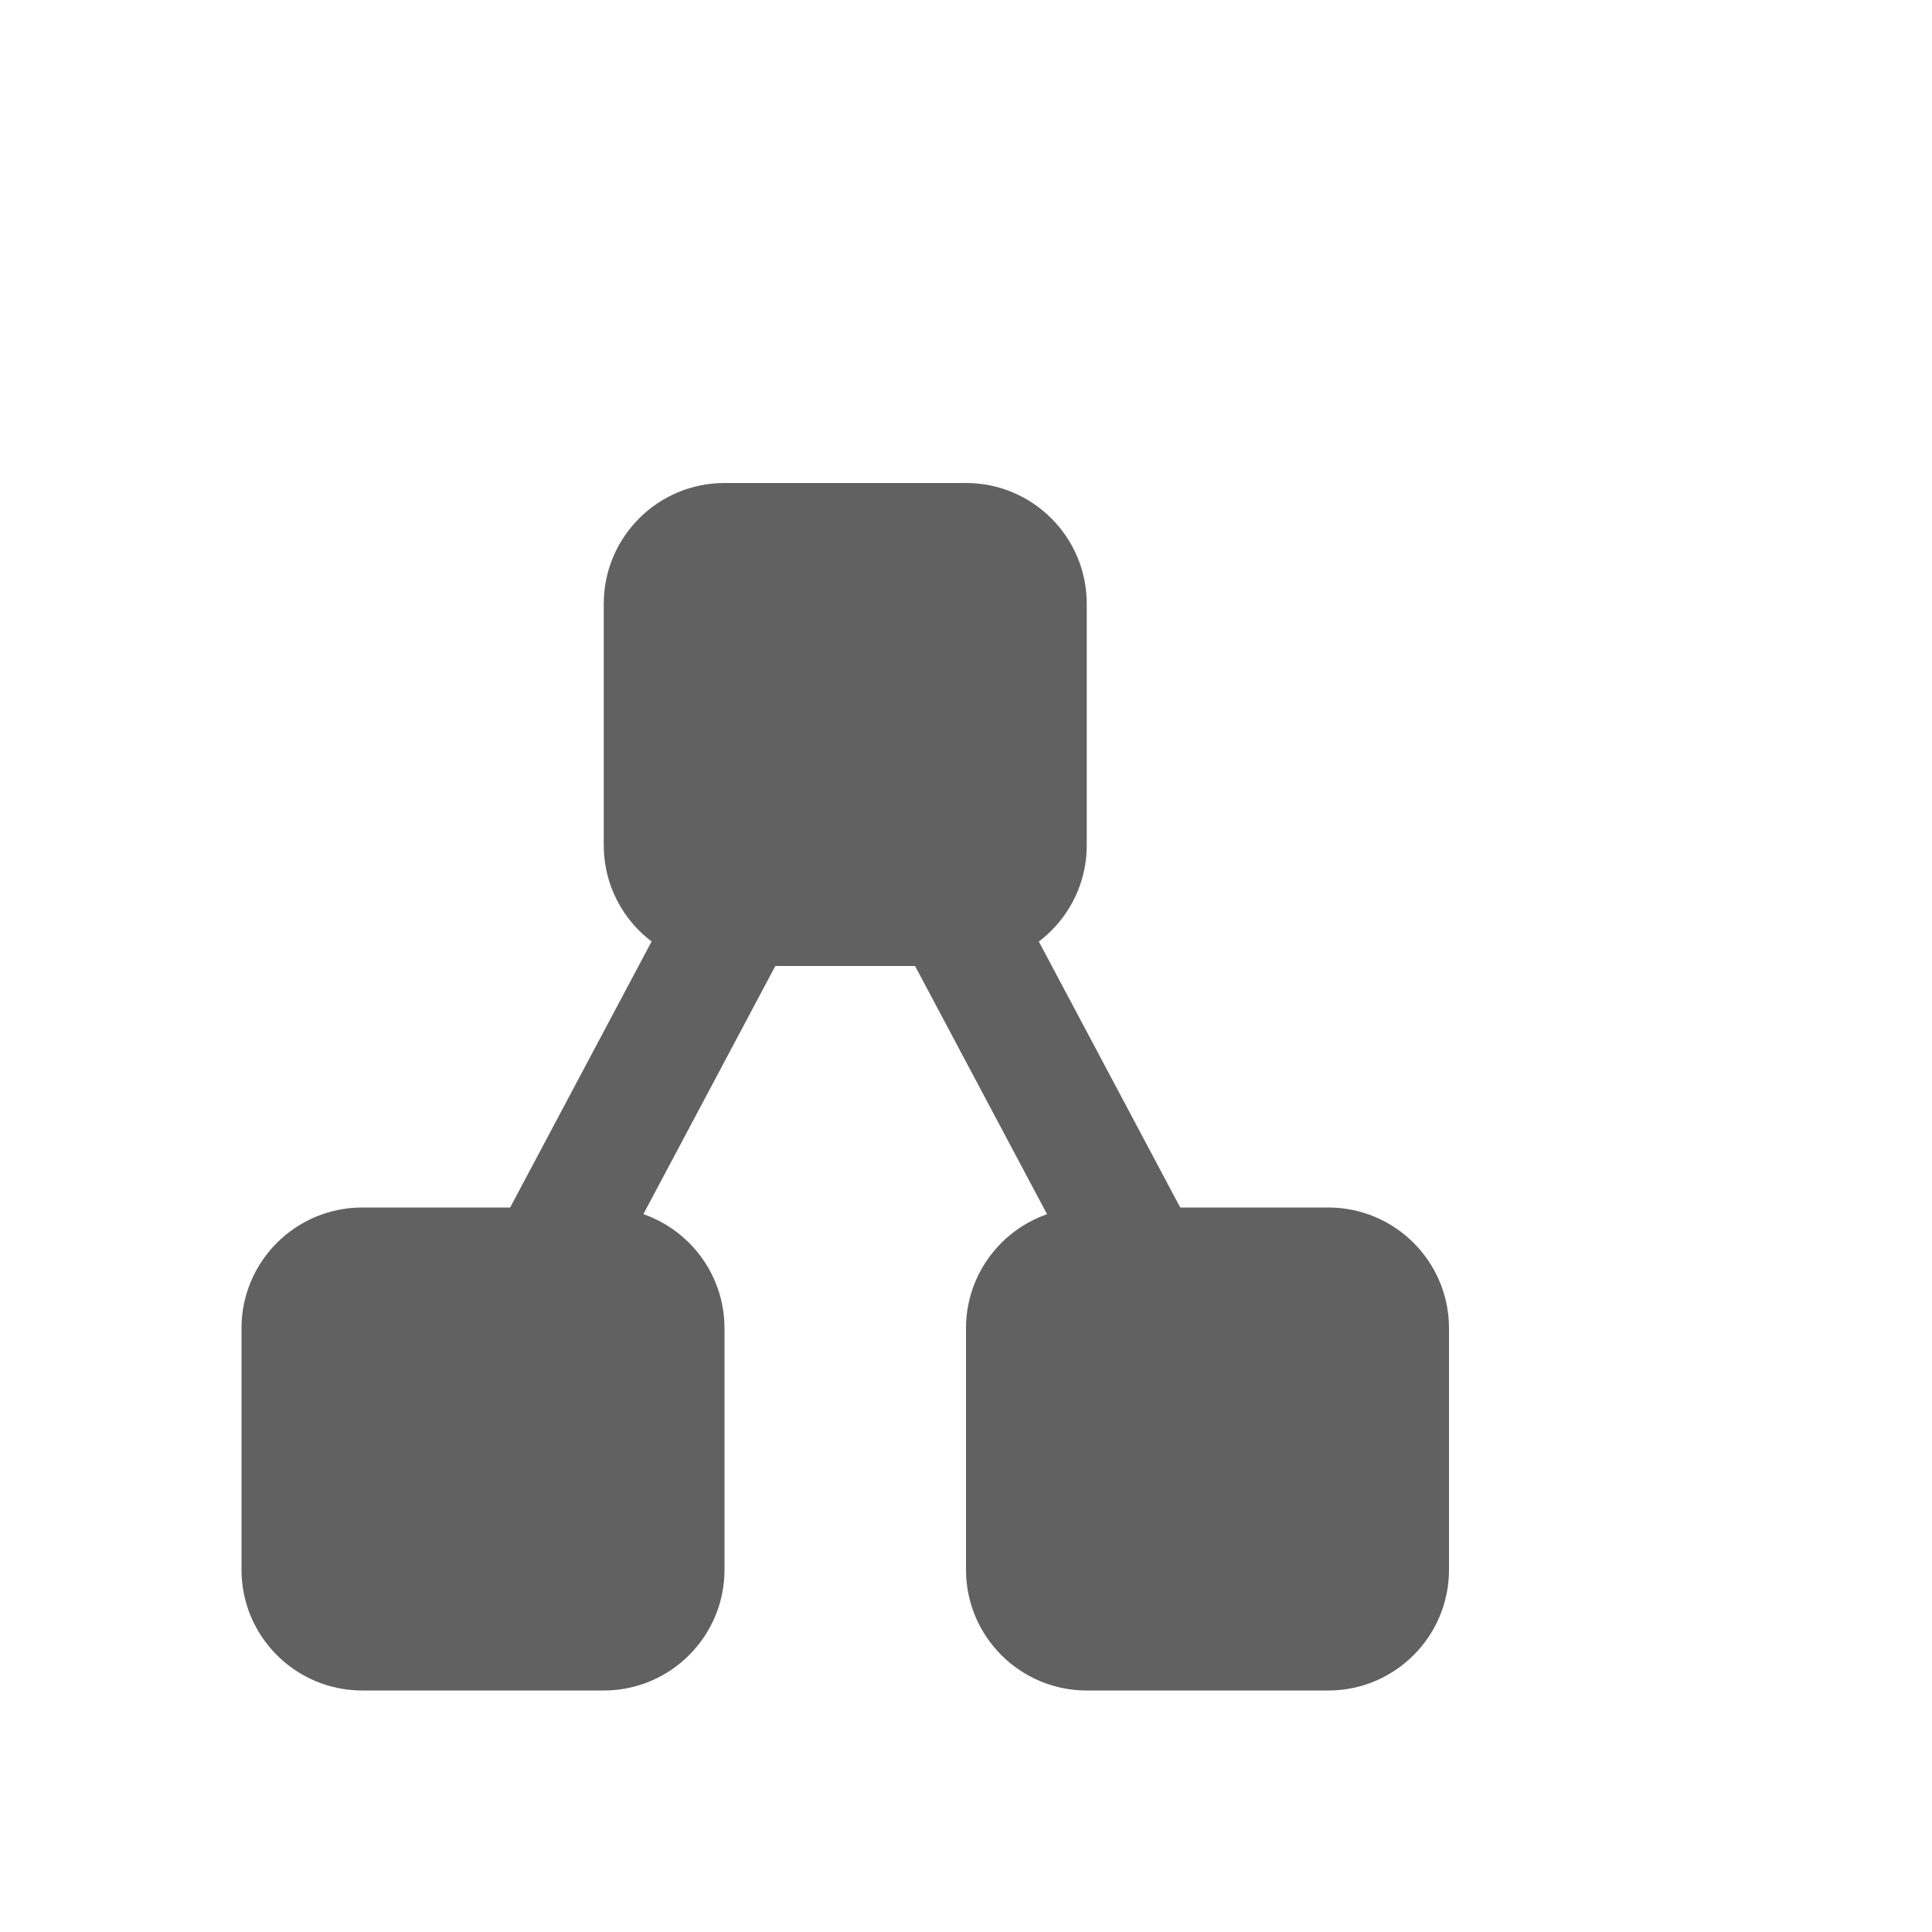 <svg xmlns="http://www.w3.org/2000/svg" xmlns:xlink="http://www.w3.org/1999/xlink" width="16" height="16" version="1.1" viewBox="0 0 16 16"><title>drawio</title><g id="Page-1" fill="none" fill-rule="evenodd" stroke="none" stroke-width="1"><g id="Group" fill="#616161" transform="translate(2, 4)"><polygon id="Rectangle" points="6.307 2.746 7.307 2.746 7.307 7.746 6.307 7.746" transform="translate(6.807, 5.246) rotate(-28) translate(-6.807, -5.246)"/><polygon id="Rectangle" points="2.557 3 3.557 3 3.557 8 2.557 8" transform="translate(3.057, 5.5) scale(-1, 1) rotate(-28) translate(-3.057, -5.5)"/><path id="Combined-Shape" d="M9,6 C9.552,6 10,6.448 10,7 L10,9 C10,9.552 9.552,10 9,10 L7,10 C6.448,10 6,9.552 6,9 L6,7 C6,6.448 6.448,6 7,6 L9,6 Z M3,6 C3.552,6 4,6.448 4,7 L4,9 C4,9.552 3.552,10 3,10 L1,10 C0.448,10 6.76353751e-17,9.552 0,9 L0,7 C-6.76353751e-17,6.448 0.448,6 1,6 L3,6 Z M6,0 C6.552,-1.01453063e-16 7,0.448 7,1 L7,3 C7,3.552 6.552,4 6,4 L4,4 C3.448,4 3,3.552 3,3 L3,1 C3,0.448 3.448,1.01453063e-16 4,0 L6,0 Z"/></g></g></svg>